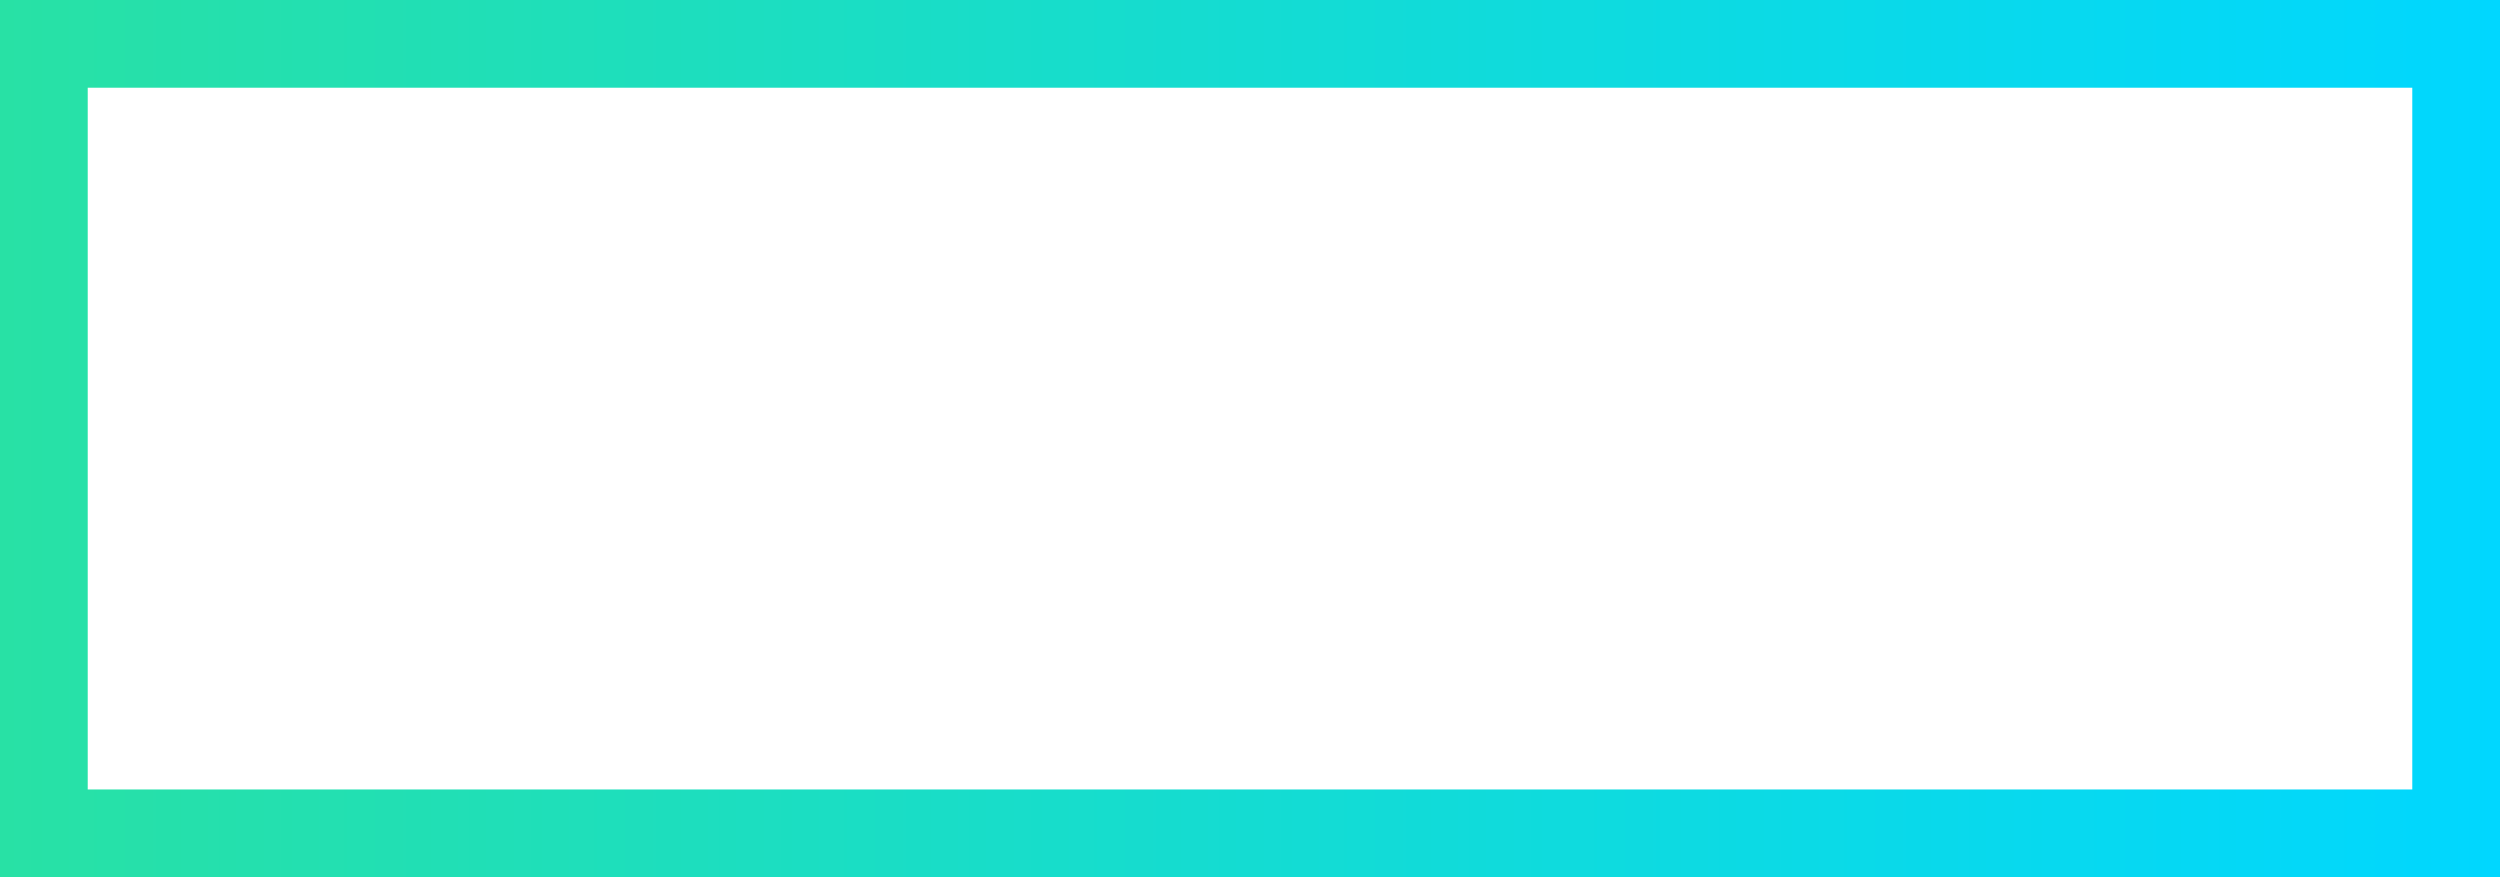 <?xml version="1.0" encoding="utf-8"?>
<!-- Generator: Adobe Illustrator 16.0.4, SVG Export Plug-In . SVG Version: 6.00 Build 0)  -->
<!DOCTYPE svg PUBLIC "-//W3C//DTD SVG 1.1//EN" "http://www.w3.org/Graphics/SVG/1.1/DTD/svg11.dtd">
<svg version="1.1" id="Layer_1" xmlns="http://www.w3.org/2000/svg" xmlns:xlink="http://www.w3.org/1999/xlink" x="0px" y="0px"
	 width="570px" height="200px" viewBox="0 0 570 200" enable-background="new 0 0 570 200" xml:space="preserve">
<g>
	<g>
		<linearGradient id="SVGID_1_" gradientUnits="userSpaceOnUse" x1="0" y1="100" x2="570" y2="100">
			<stop  offset="0" style="stop-color:#28E1A5"/>
			<stop  offset="1" style="stop-color:#00D7FF"/>
		</linearGradient>
		<path fill="url(#SVGID_1_)" d="M550,20v160H20V20H550 M570,0H0v200h570V0L570,0z"/>
	</g>
</g>
</svg>
